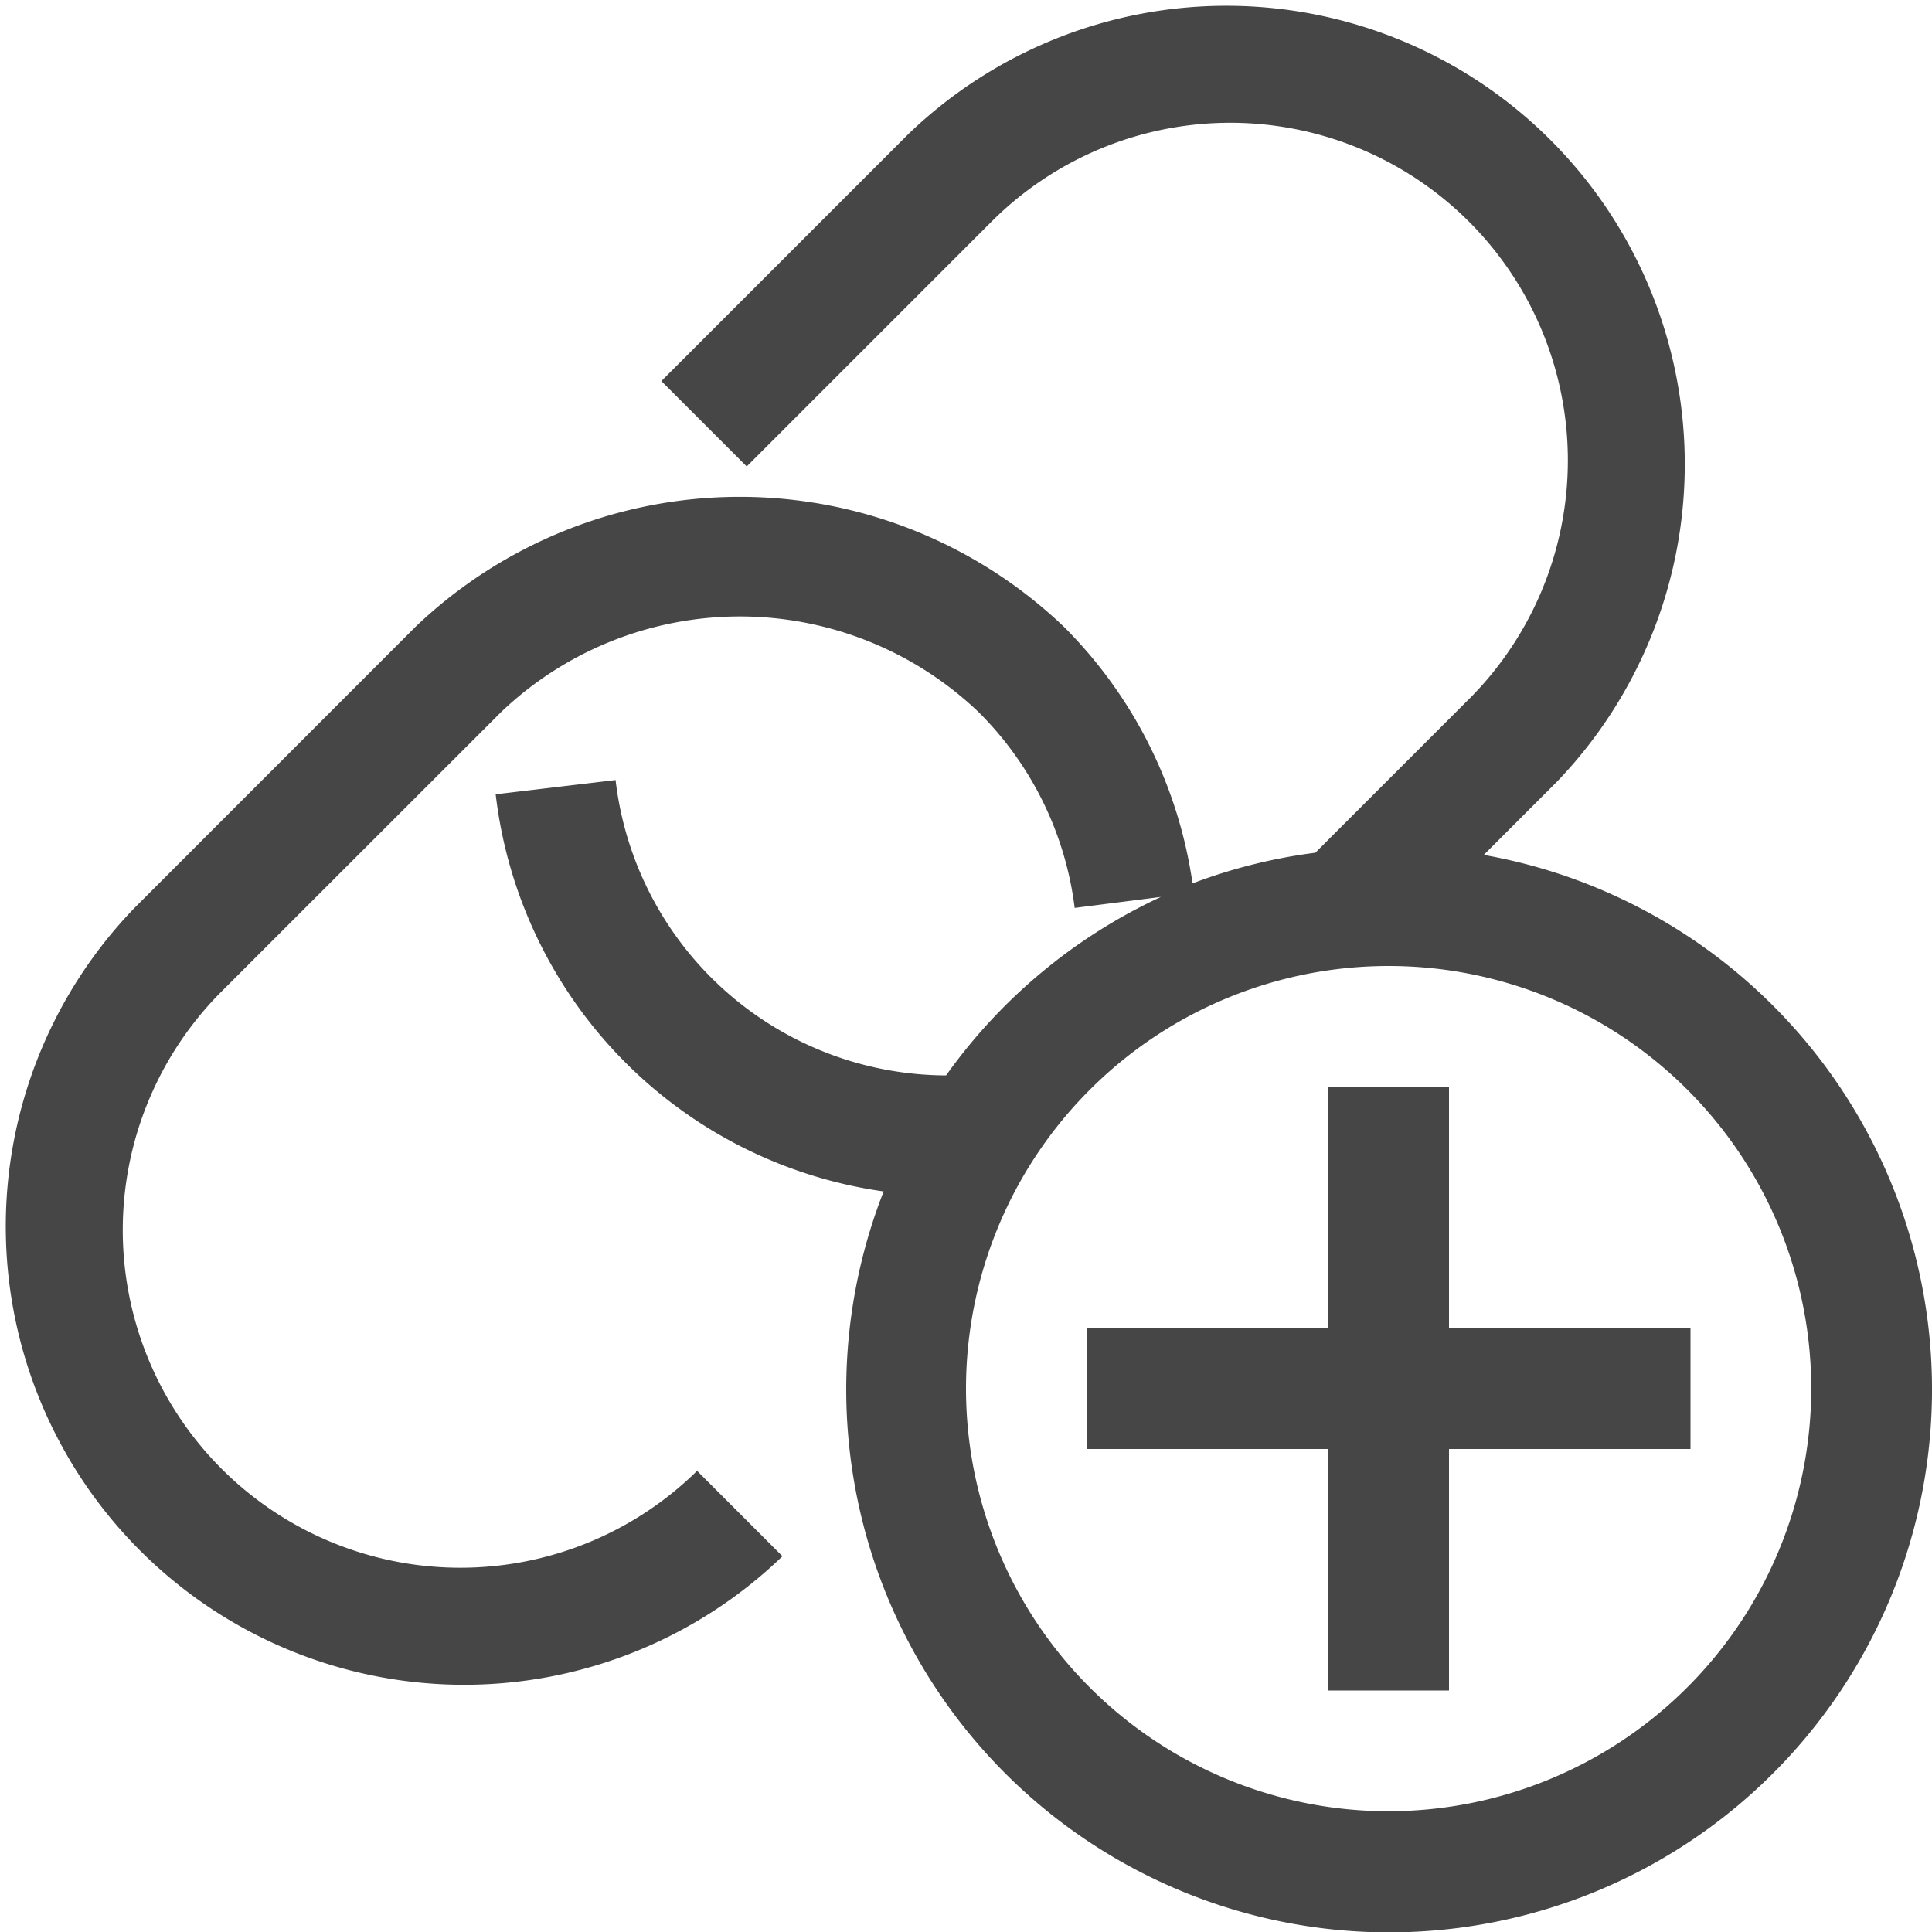 <svg id="Layer_1" data-name="Layer 1" xmlns="http://www.w3.org/2000/svg" viewBox="0 0 16 16">
    <path d="M12.288,7.08l.6-.6A3.796,3.796,0,0,0,7.521,1.112L5.477,3.156l.707.707,2.044-2.044a2.796,2.796,0,0,1,3.954,3.954l-1.289,1.289a4.455,4.455,0,0,0-1.017.254A3.757,3.757,0,0,0,8.81,5.19a3.887,3.887,0,0,0-5.368,0L1.112,7.521A3.796,3.796,0,0,0,6.48,12.888l-.707-.707A2.796,2.796,0,0,1,1.819,8.227l2.331-2.33a2.864,2.864,0,0,1,3.954,0,2.768,2.768,0,0,1,.796,1.622l.714-.091A4.516,4.516,0,0,0,7.835,8.906,2.766,2.766,0,0,1,5.098,6.46l-.993.118A3.763,3.763,0,0,0,7.318,9.867,4.496,4.496,0,1,0,12.288,7.08ZM11.5,15A3.5,3.5,0,1,1,15,11.5,3.504,3.504,0,0,1,11.5,15Z" class="aw-theme-iconOutline" fill="#464646"/>
    <polygon points="12 11 12 9 11 9 11 11 9 11 9 12 11 12 11 14 12 14 12 12 14 12 14 11 12 11" class="aw-theme-iconOutline" fill="#464646"/>
</svg>
